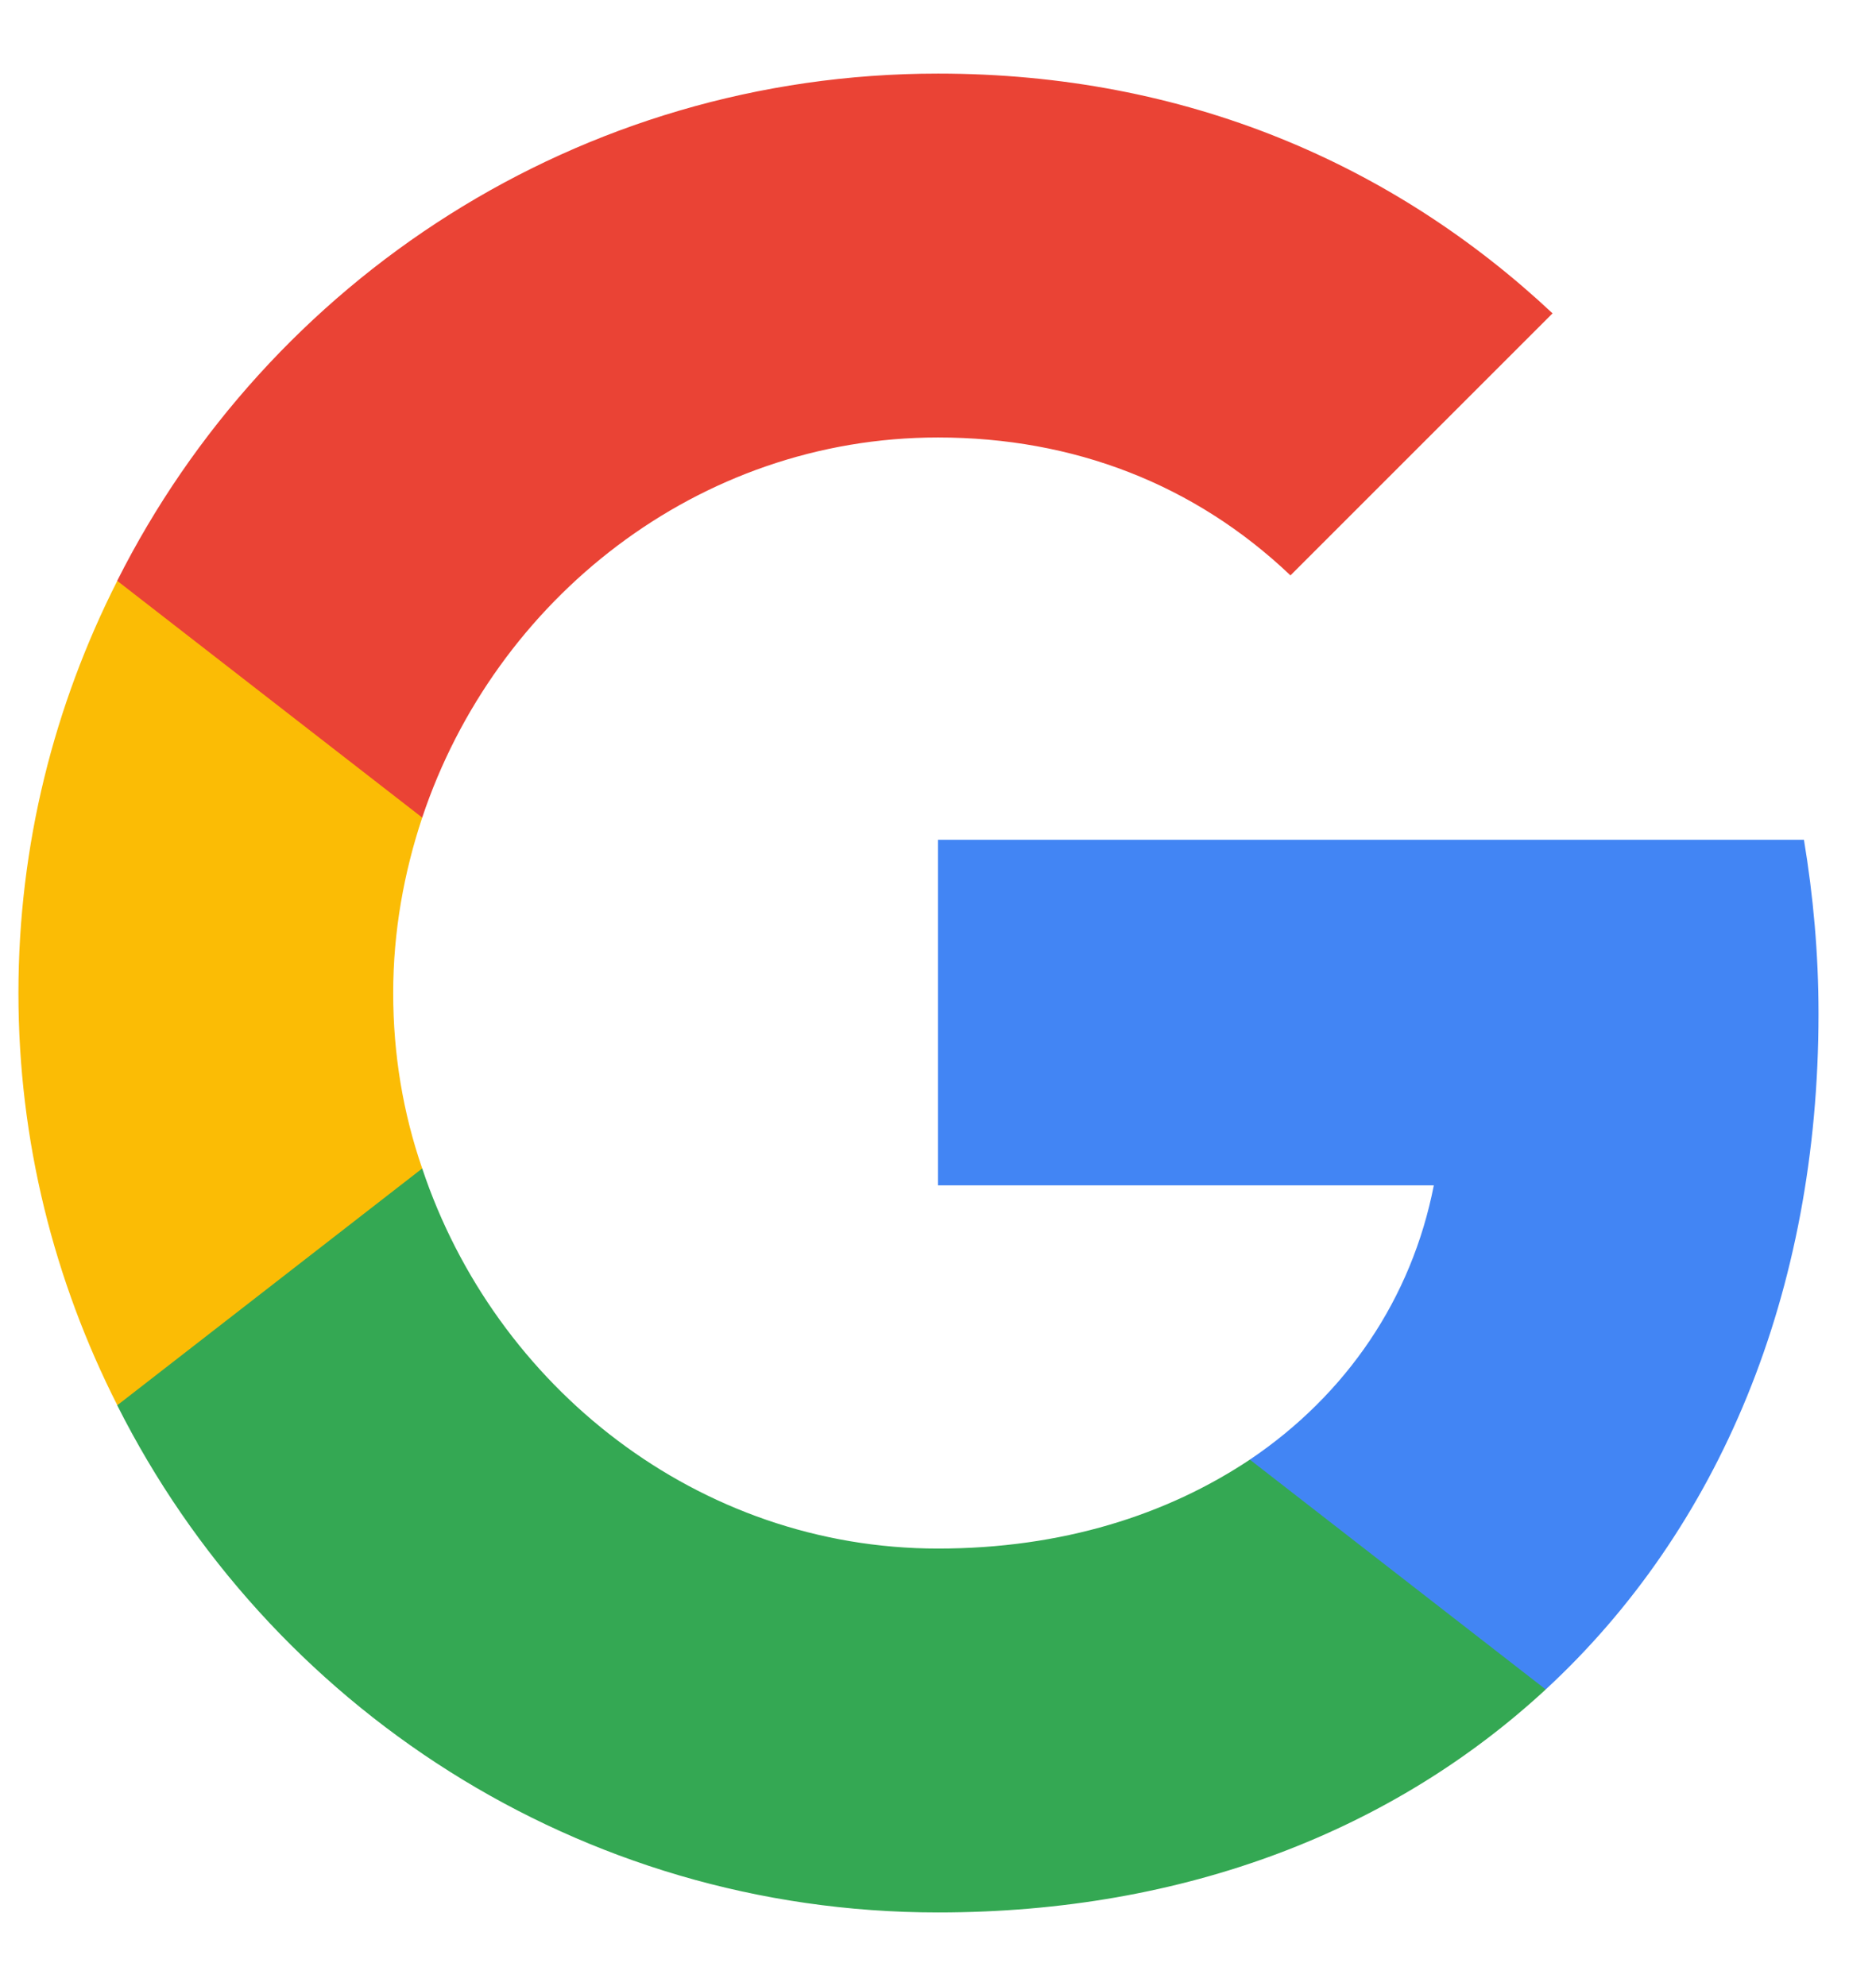 <svg width="17" height="18" viewBox="0 0 17 18" fill="none" xmlns="http://www.w3.org/2000/svg">
<path d="M16.479 9.188C16.479 8.639 16.431 8.118 16.347 7.611H8.5V10.743H12.993C12.792 11.771 12.201 12.639 11.326 13.229V15.312H14.007C15.576 13.861 16.479 11.722 16.479 9.188Z" fill="#4285F4"/>
<path d="M8.5 17.333C10.75 17.333 12.632 16.583 14.007 15.312L11.326 13.229C10.576 13.729 9.625 14.035 8.5 14.035C6.326 14.035 4.486 12.569 3.826 10.59H1.062V12.736C2.431 15.458 5.243 17.333 8.5 17.333Z" fill="#34A853"/>
<path d="M3.826 10.59C3.653 10.09 3.563 9.556 3.563 9C3.563 8.444 3.66 7.91 3.826 7.41V5.264H1.063C0.493 6.389 0.167 7.653 0.167 9C0.167 10.347 0.493 11.611 1.063 12.736L3.826 10.59Z" fill="#FBBC05"/>
<path d="M8.5 3.965C9.729 3.965 10.826 4.389 11.694 5.215L14.069 2.84C12.632 1.493 10.75 0.667 8.5 0.667C5.243 0.667 2.431 2.542 1.062 5.264L3.826 7.41C4.486 5.431 6.326 3.965 8.5 3.965Z" fill="#EA4335"/>
</svg>
